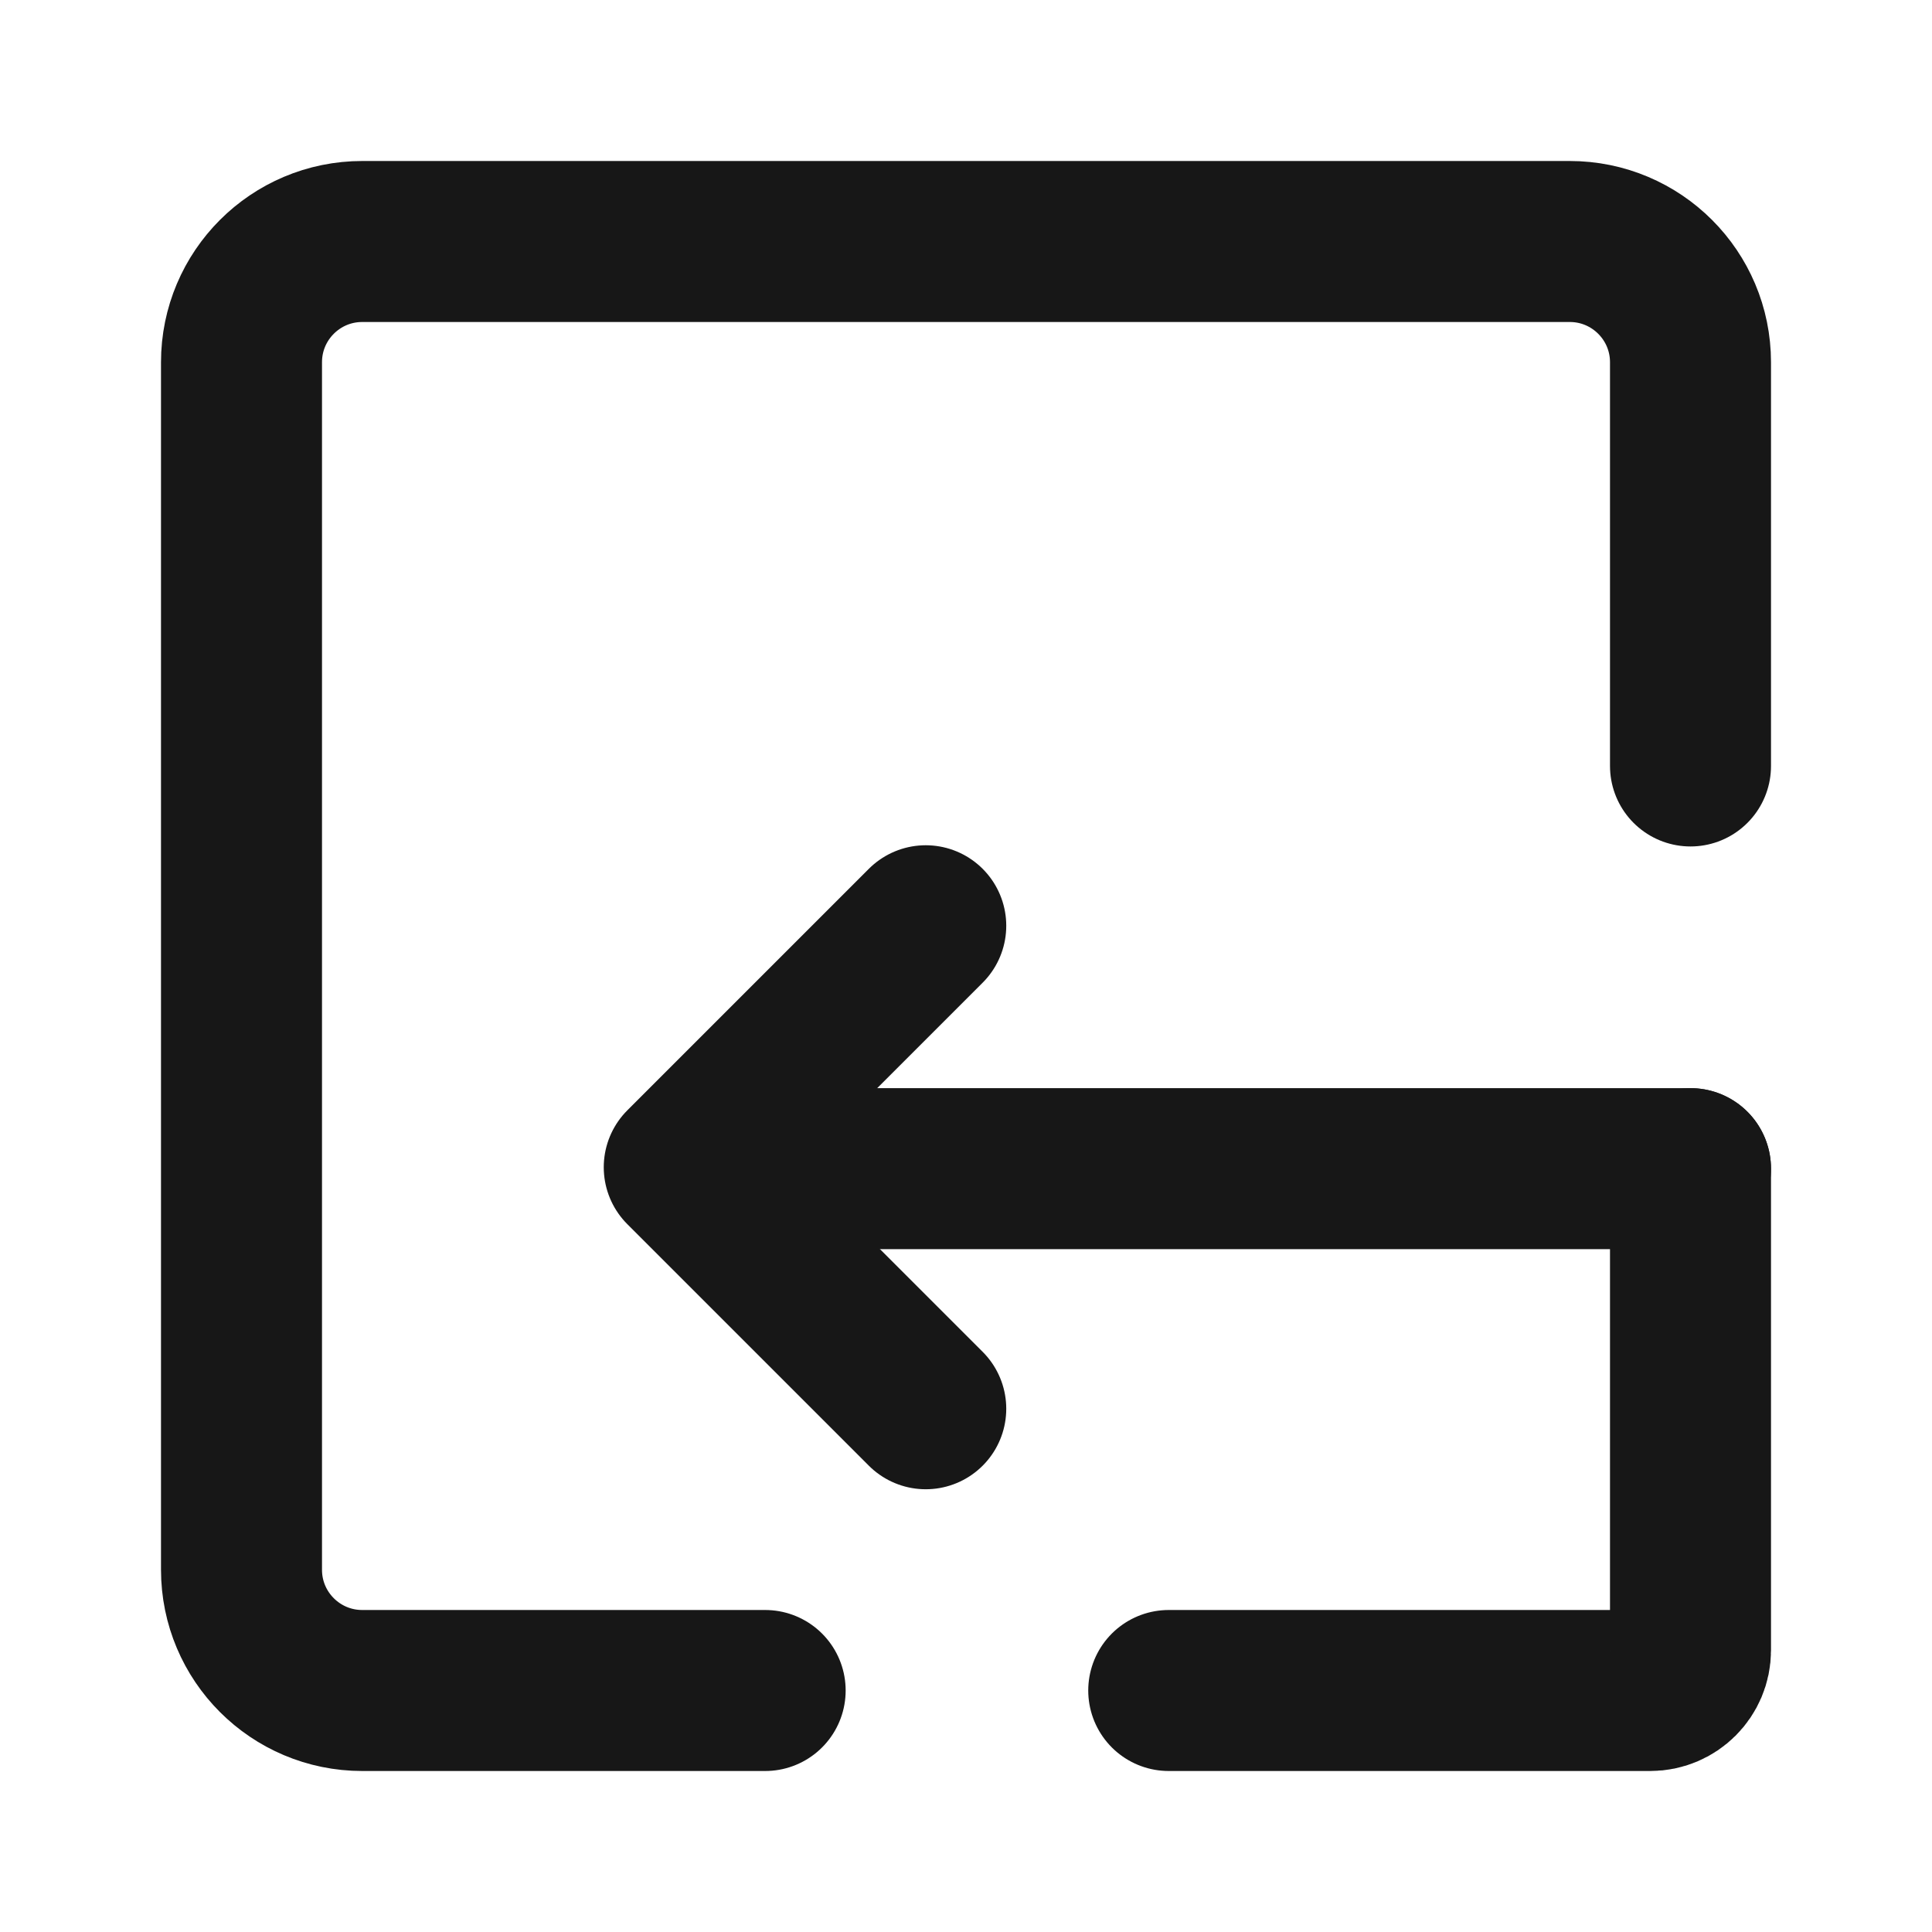 <?xml version="1.0" encoding="UTF-8"?><svg width="24" height="24" viewBox="0 0 48 48" fill="none" xmlns="http://www.w3.org/2000/svg"><path d="M19.01 42H9C7.343 42 6 40.657 6 39V9C6 7.343 7.343 6 9 6H39C40.657 6 42 7.343 42 9V19.03" stroke="#171717" stroke-width="4" stroke-linecap="round" stroke-linejoin="round"/><path d="M42 29.035V41C42 41.552 41.552 42 41 42H29.037" stroke="#171717" stroke-width="4" stroke-linecap="round" stroke-linejoin="round"/><path d="M42 29.035H18" stroke="#171717" stroke-width="4" stroke-linecap="round" stroke-linejoin="round"/><path d="M23 23L17 29L23 35" stroke="#171717" stroke-width="4" stroke-linecap="round" stroke-linejoin="round"/></svg>